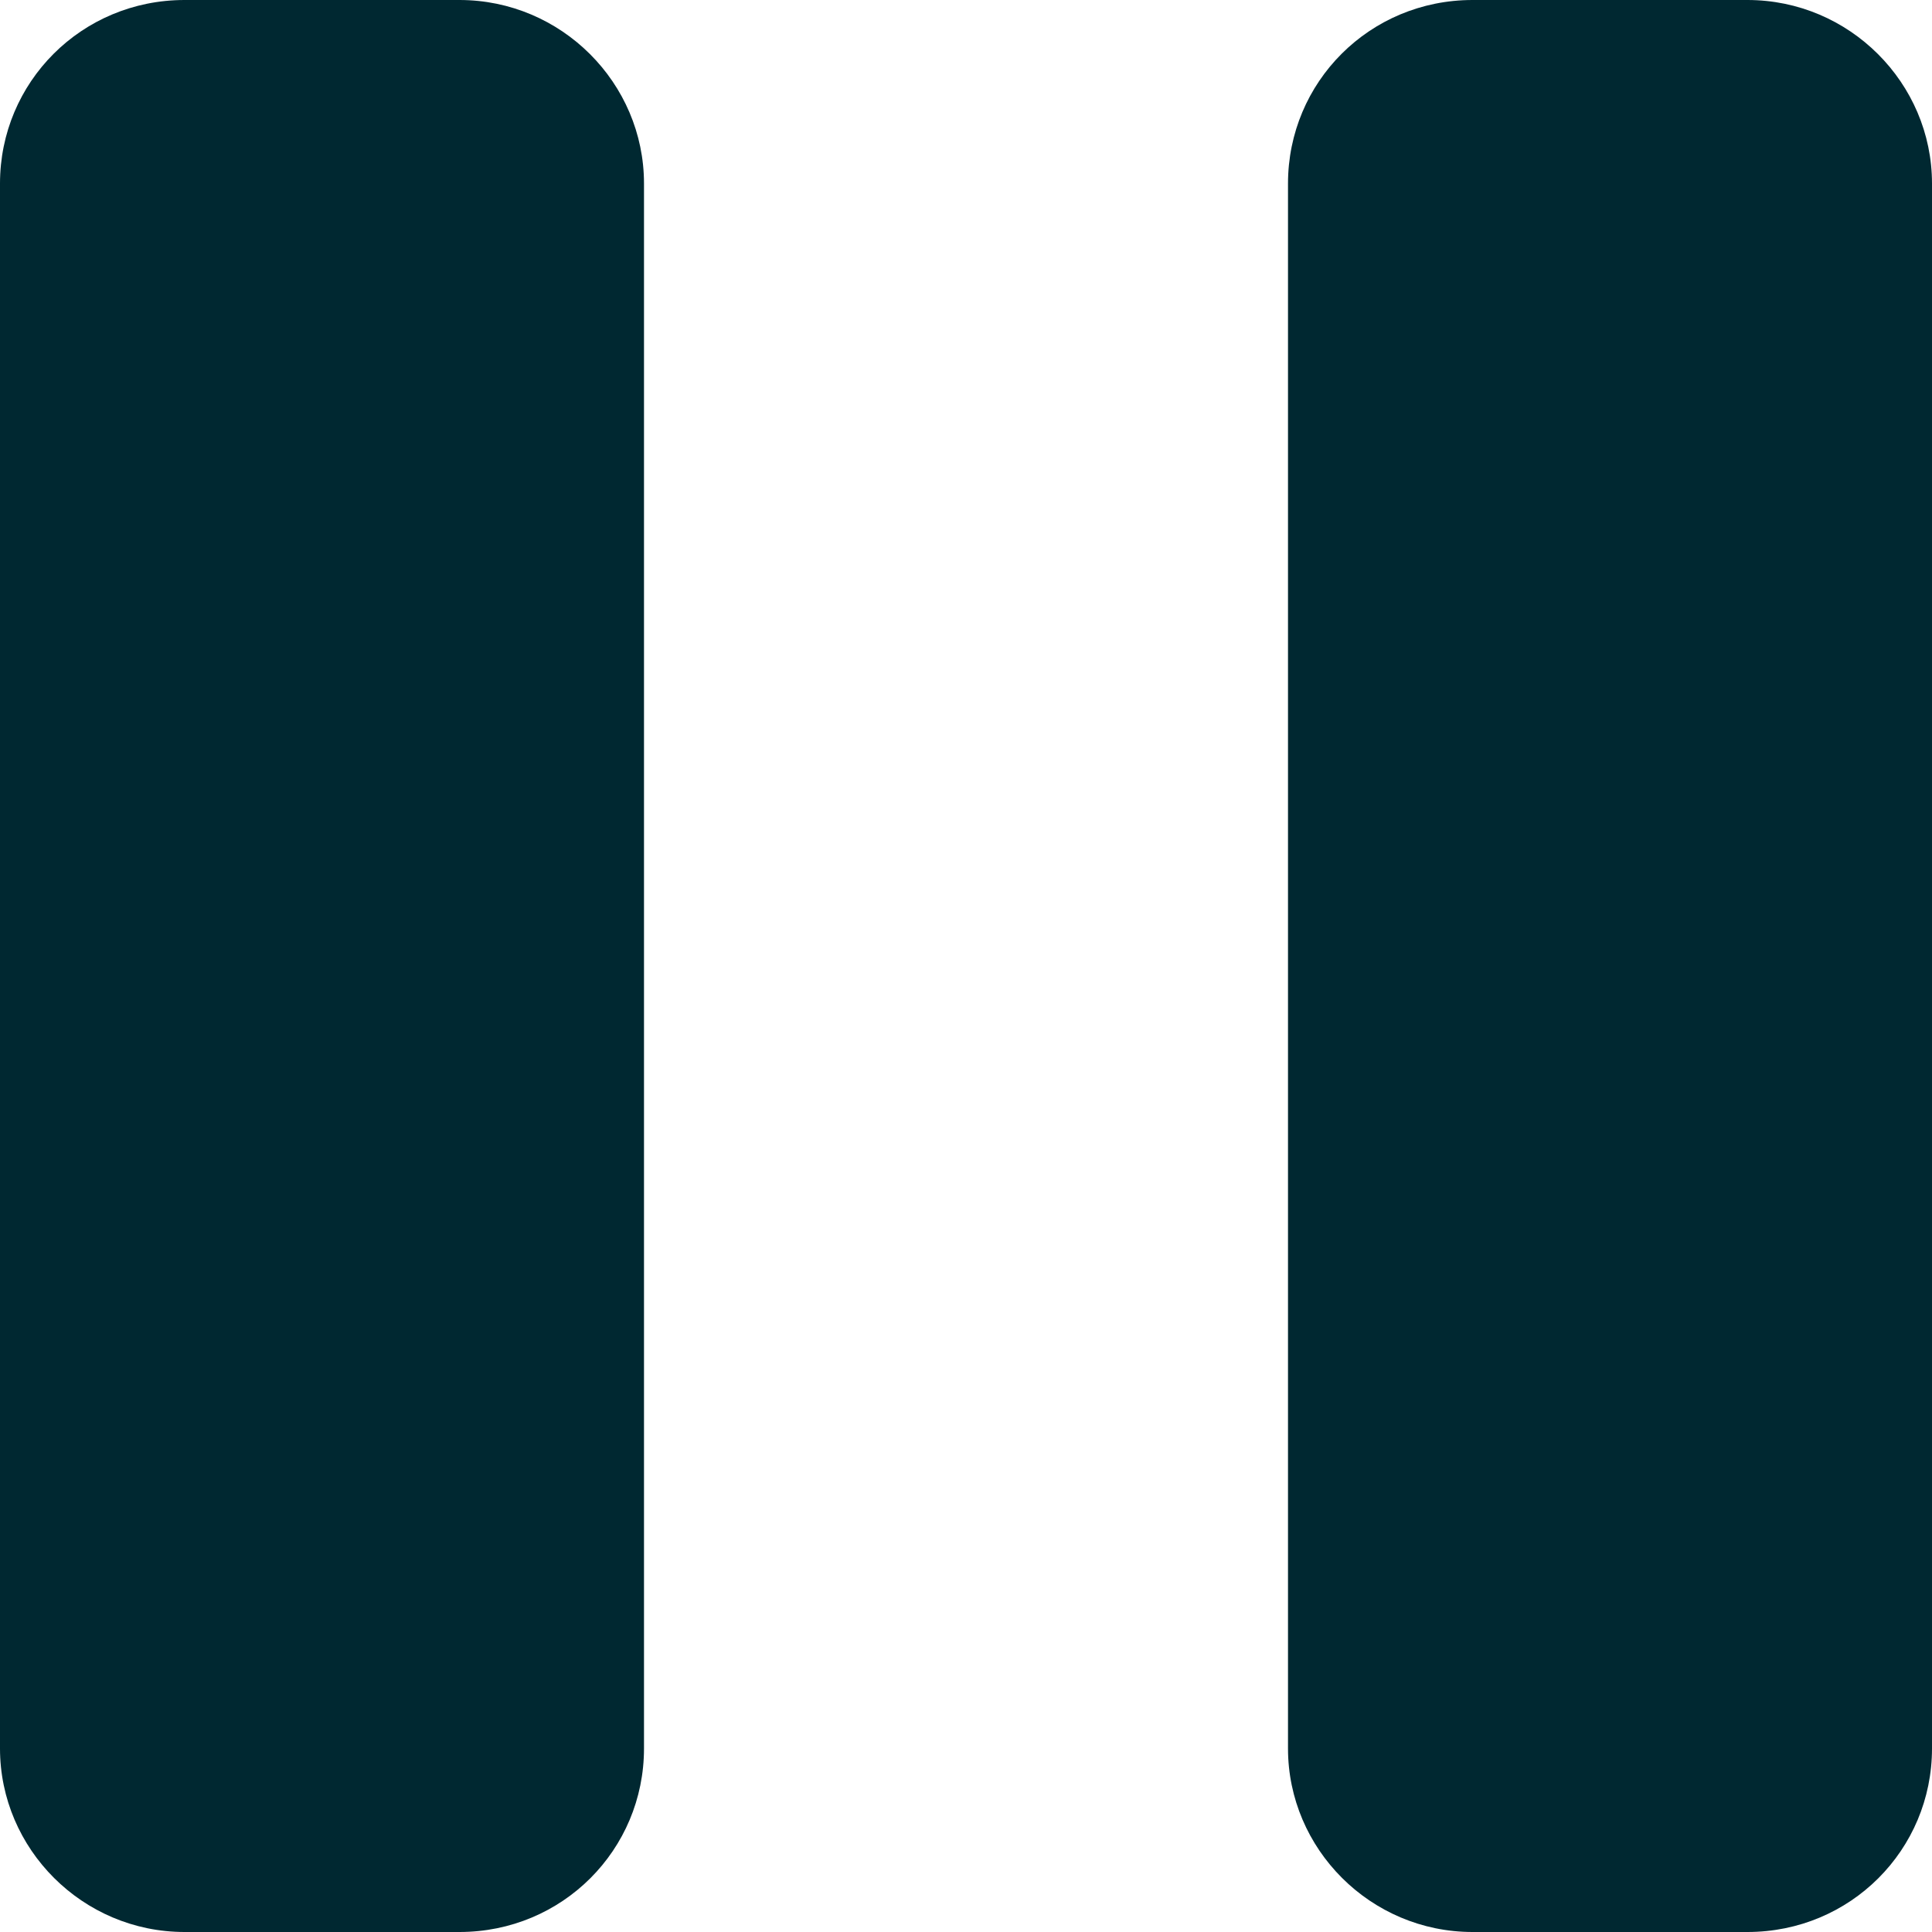 <?xml version="1.0" encoding="UTF-8"?>
<svg width="21px" height="21px" viewBox="0 0 21 21" version="1.1" xmlns="http://www.w3.org/2000/svg" xmlns:xlink="http://www.w3.org/1999/xlink">
    <!-- Generator: Sketch 43.2 (39069) - http://www.bohemiancoding.com/sketch -->
    <title>Combined Shape</title>
    <desc>Created with Sketch.</desc>
    <defs></defs>
    <g id="Desktop" stroke="none" stroke-width="1" fill="none" fill-rule="evenodd">
        <g id="HOME" transform="translate(-709, -546)" fill="#002831">
            <path d="M709,547.995 C709,546.893 709.887,546 711.006,546 L713.994,546 C715.102,546 716,546.902 716,547.995 L716,565.005 C716,566.107 715.113,567 713.994,567 L711.006,567 C709.898,567 709,566.098 709,565.005 L709,547.995 Z M723,547.995 C723,546.893 723.887,546 725.006,546 L727.994,546 C729.102,546 730,546.902 730,547.995 L730,565.005 C730,566.107 729.113,567 727.994,567 L725.006,567 C723.898,567 723,566.098 723,565.005 L723,547.995 Z" id="Combined-Shape"></path>
        </g>
    </g>
</svg>